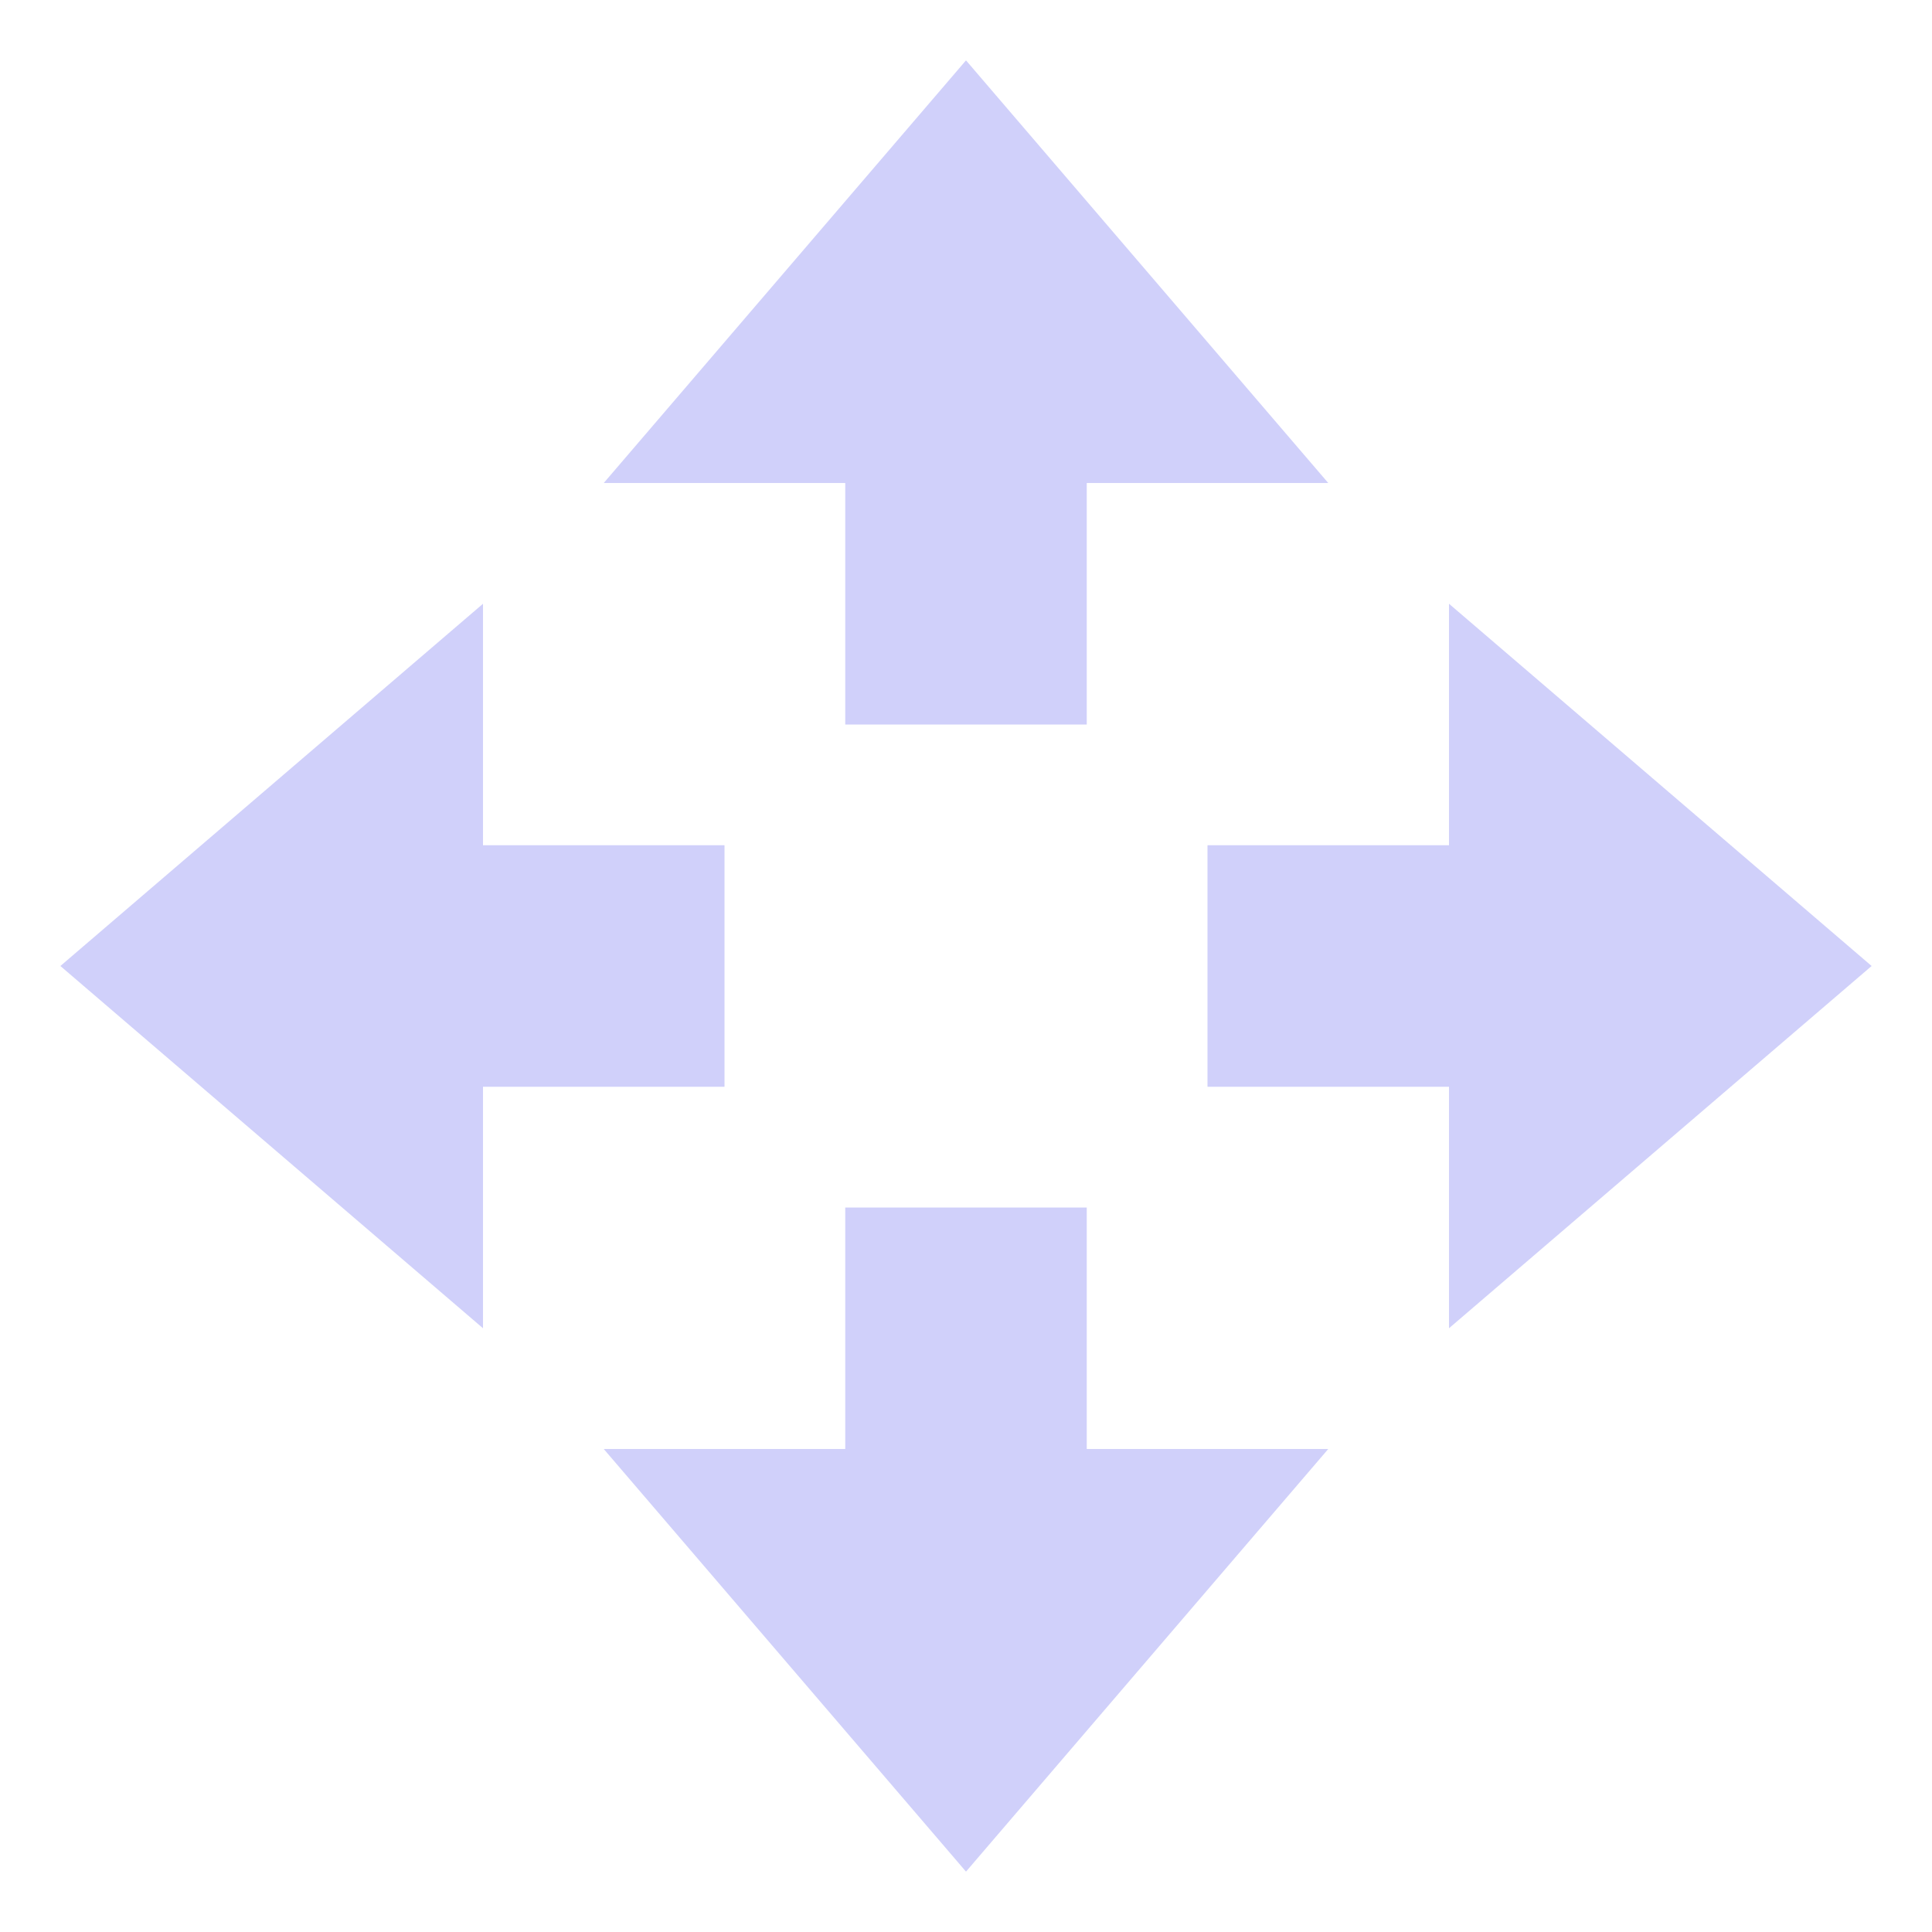 <svg xmlns="http://www.w3.org/2000/svg" width="16" height="16" version="1.1">
 <path style="fill:#d0d0fa" d="M 8,15.5 5,12 H 7 V 10 H 9 V 12 H 11 Z"/>
 <path style="fill:#d0d0fa" d="M 8,0.5 5,4 H 7 V 6 H 9 V 4 H 11 Z"/>
 <path style="fill:#d0d0fa" d="M 15.5,8 12,5 V 7 H 10 V 9 H 12 V 11 Z"/>
 <path style="fill:#d0d0fa" d="M 0.5,8 4,5 V 7 H 6 V 9 H 4 V 11 Z"/>
</svg>
